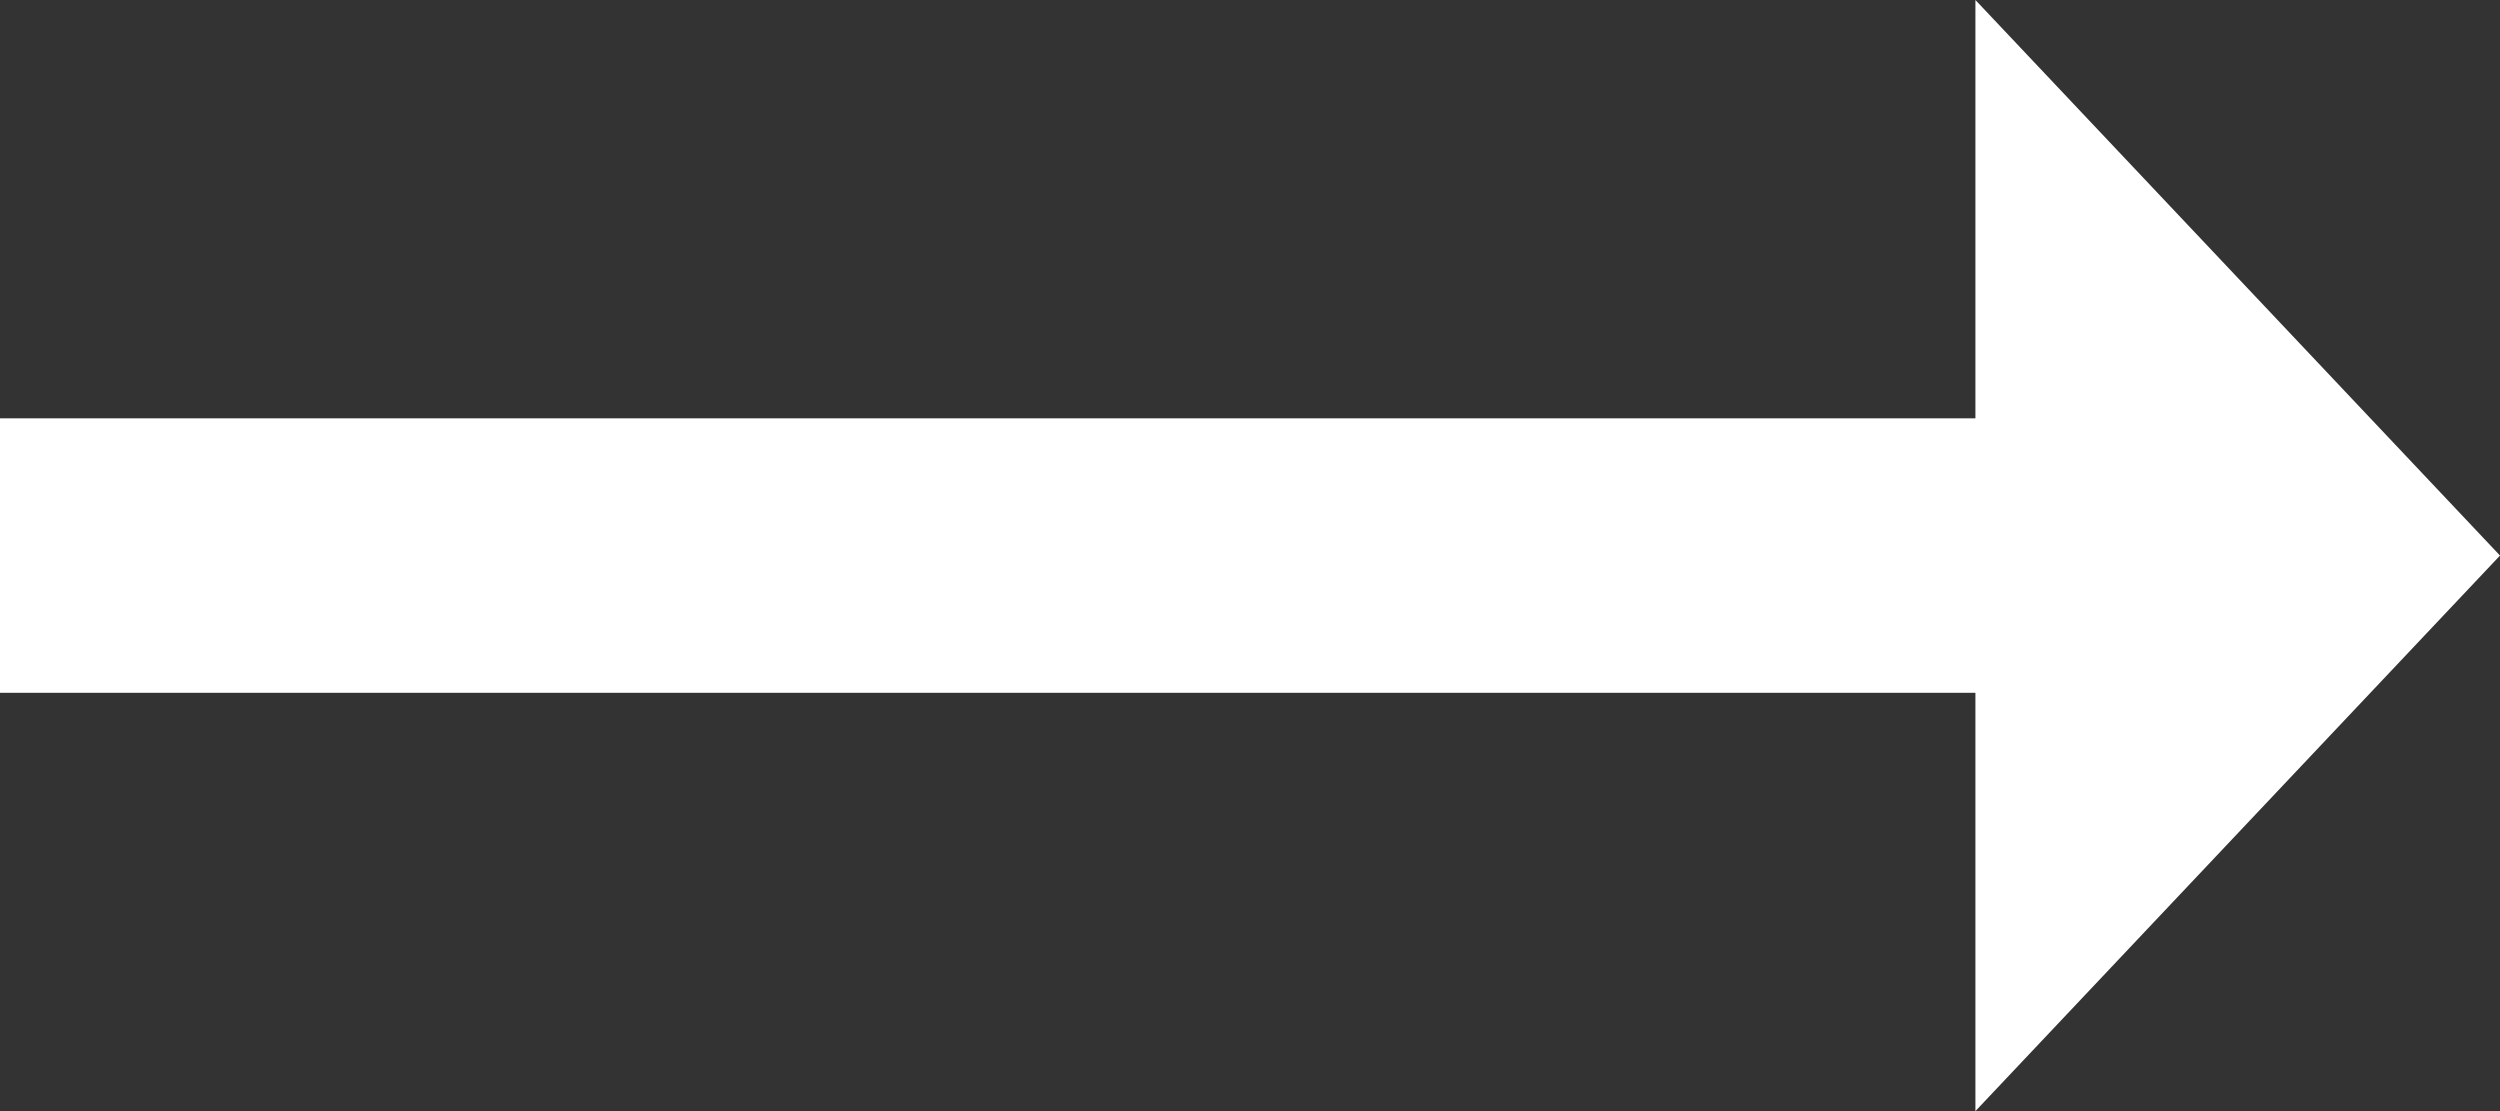 <svg xmlns="http://www.w3.org/2000/svg" width="18" height="8" viewBox="0 0 18 8"><rect x="0" y="0" width="18" height="8" fill="#333333" stroke="none"/><g><g><path fill="#fff" d="M18 4l-3.777 4V4.988H0V3.012h14.223V0z"/></g></g></svg>